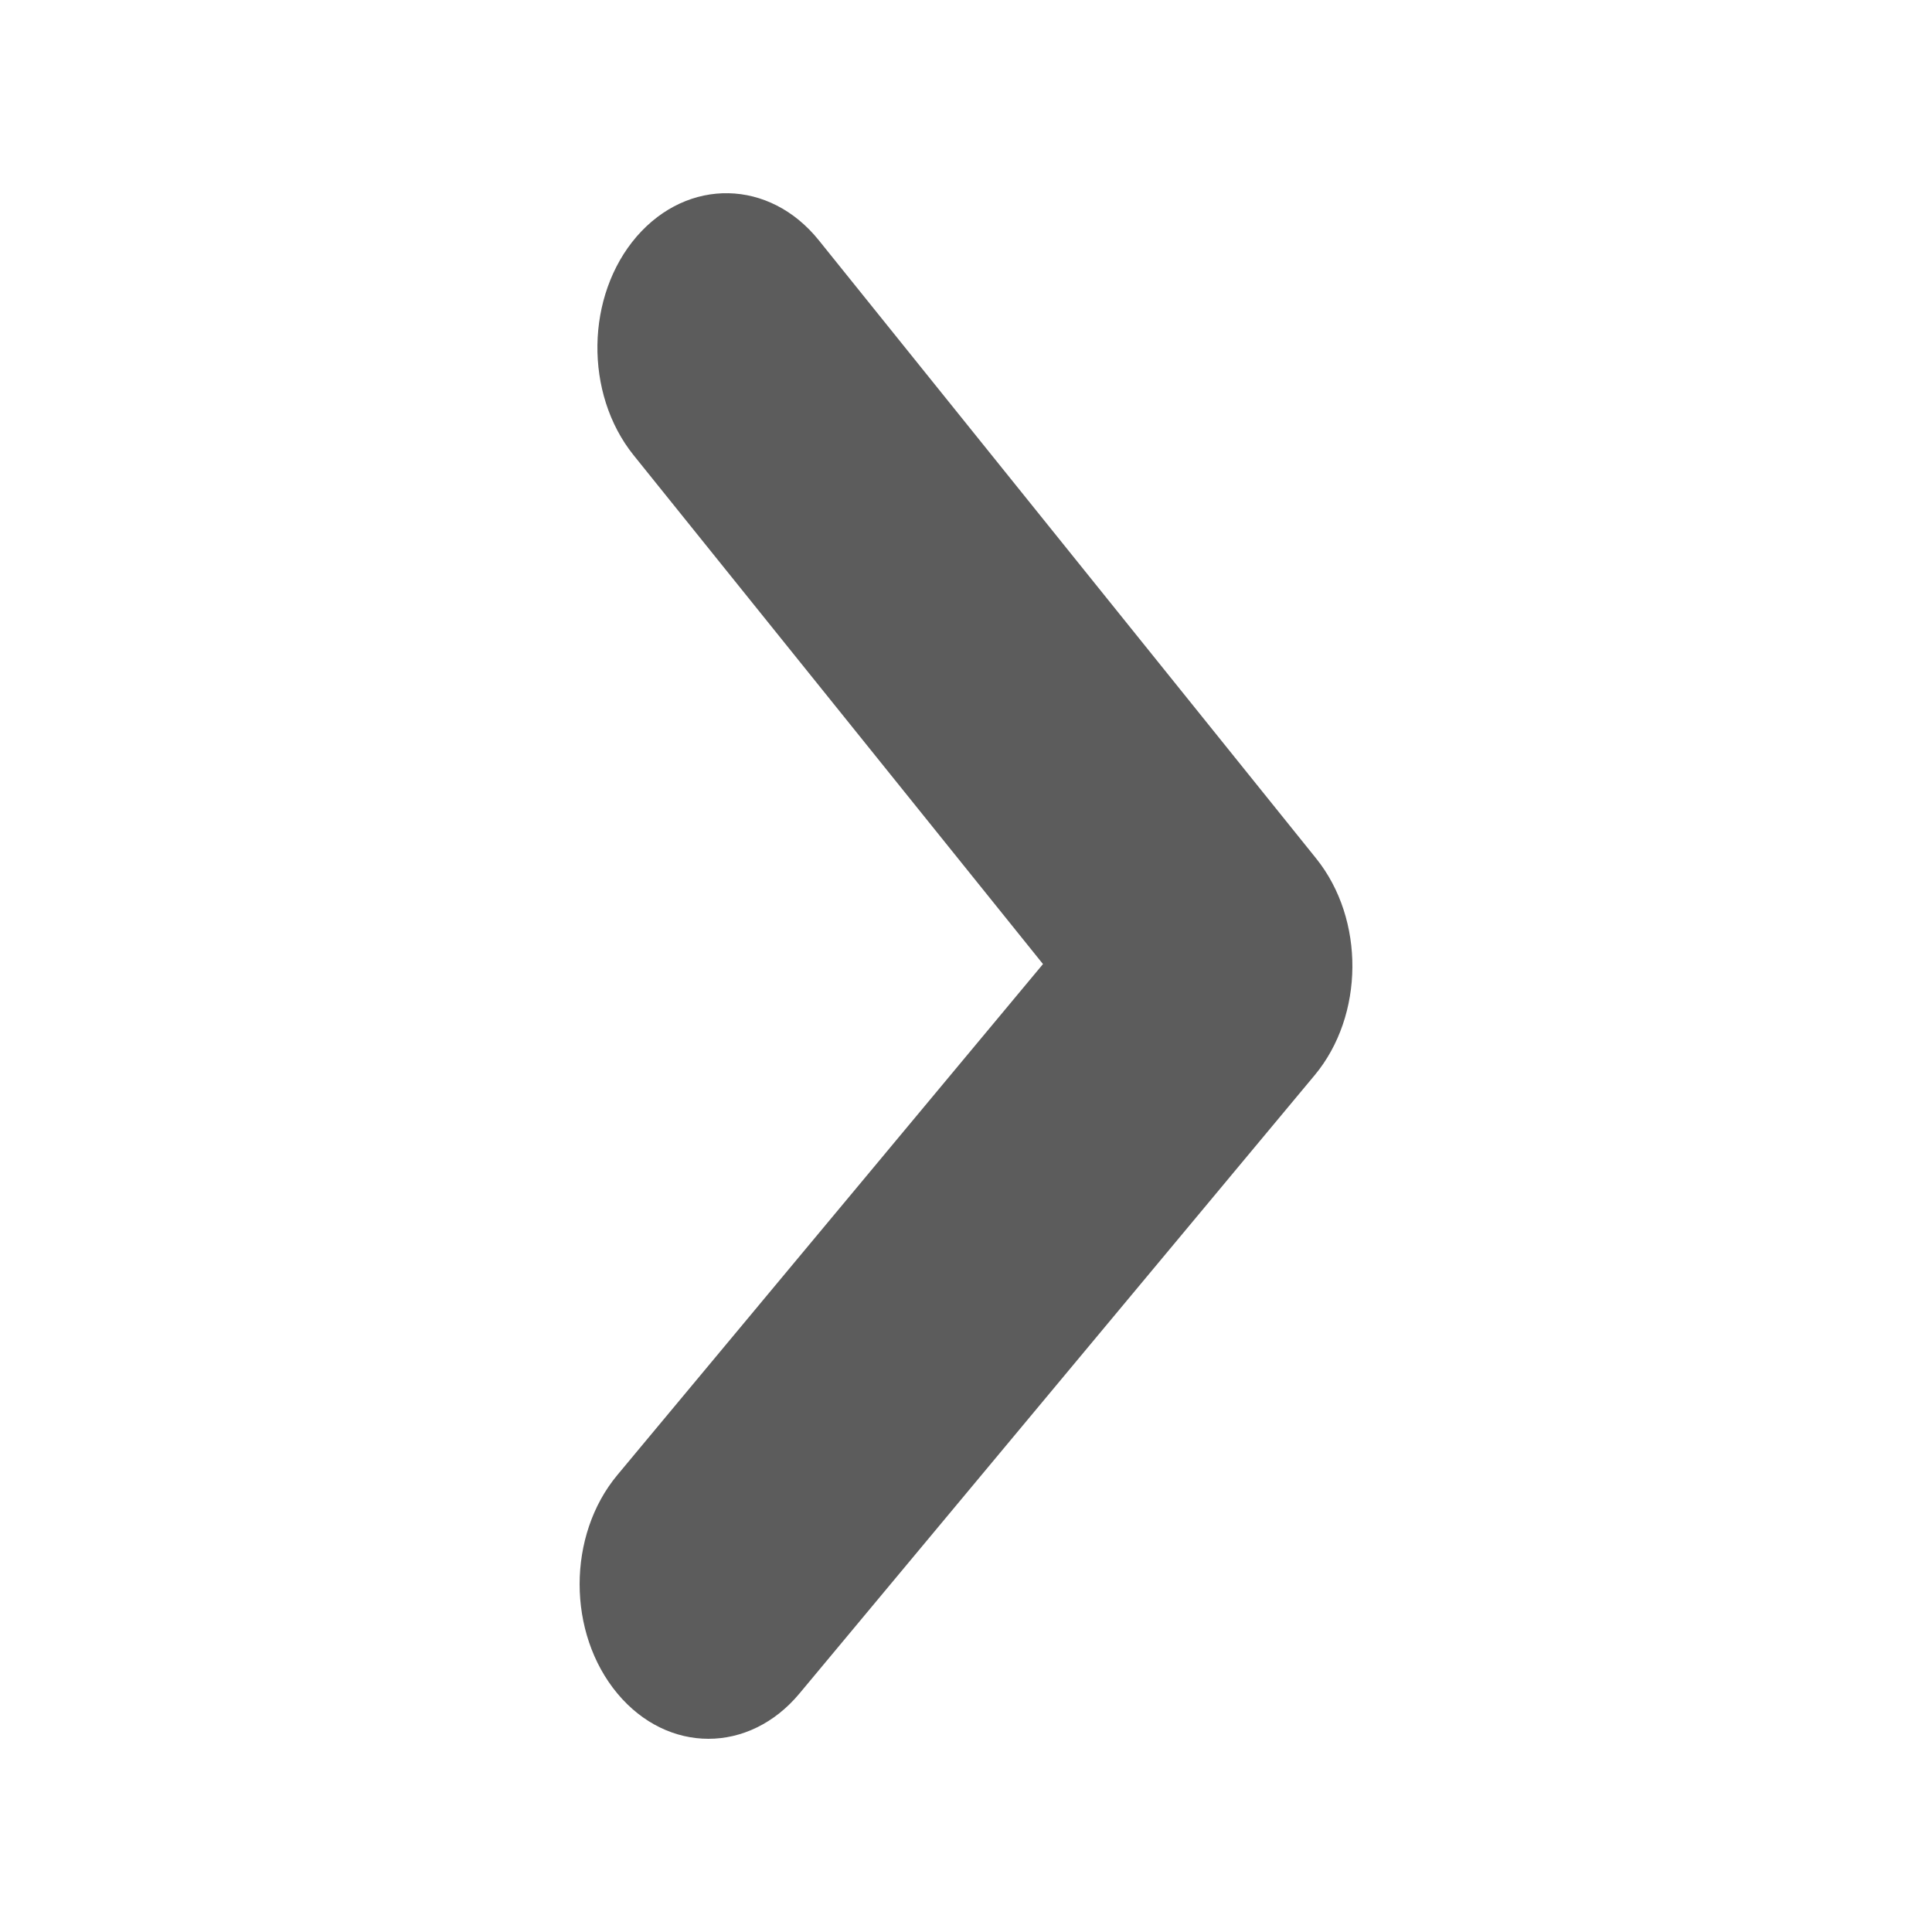<svg width="20" height="20" viewBox="0 0 20 20" fill="none" xmlns="http://www.w3.org/2000/svg">
<path fill-rule="evenodd" clip-rule="evenodd" d="M7.334 18C6.992 18 6.651 17.843 6.391 17.531C5.87 16.905 5.87 15.894 6.391 15.269L10.797 9.98L6.558 4.711C6.047 4.074 6.062 3.061 6.591 2.448C7.122 1.836 7.966 1.853 8.476 2.487L13.625 8.887C14.131 9.516 14.124 10.513 13.609 11.131L8.276 17.531C8.016 17.843 7.675 18 7.334 18Z" fill="#5C5C5C"/>
</svg>

